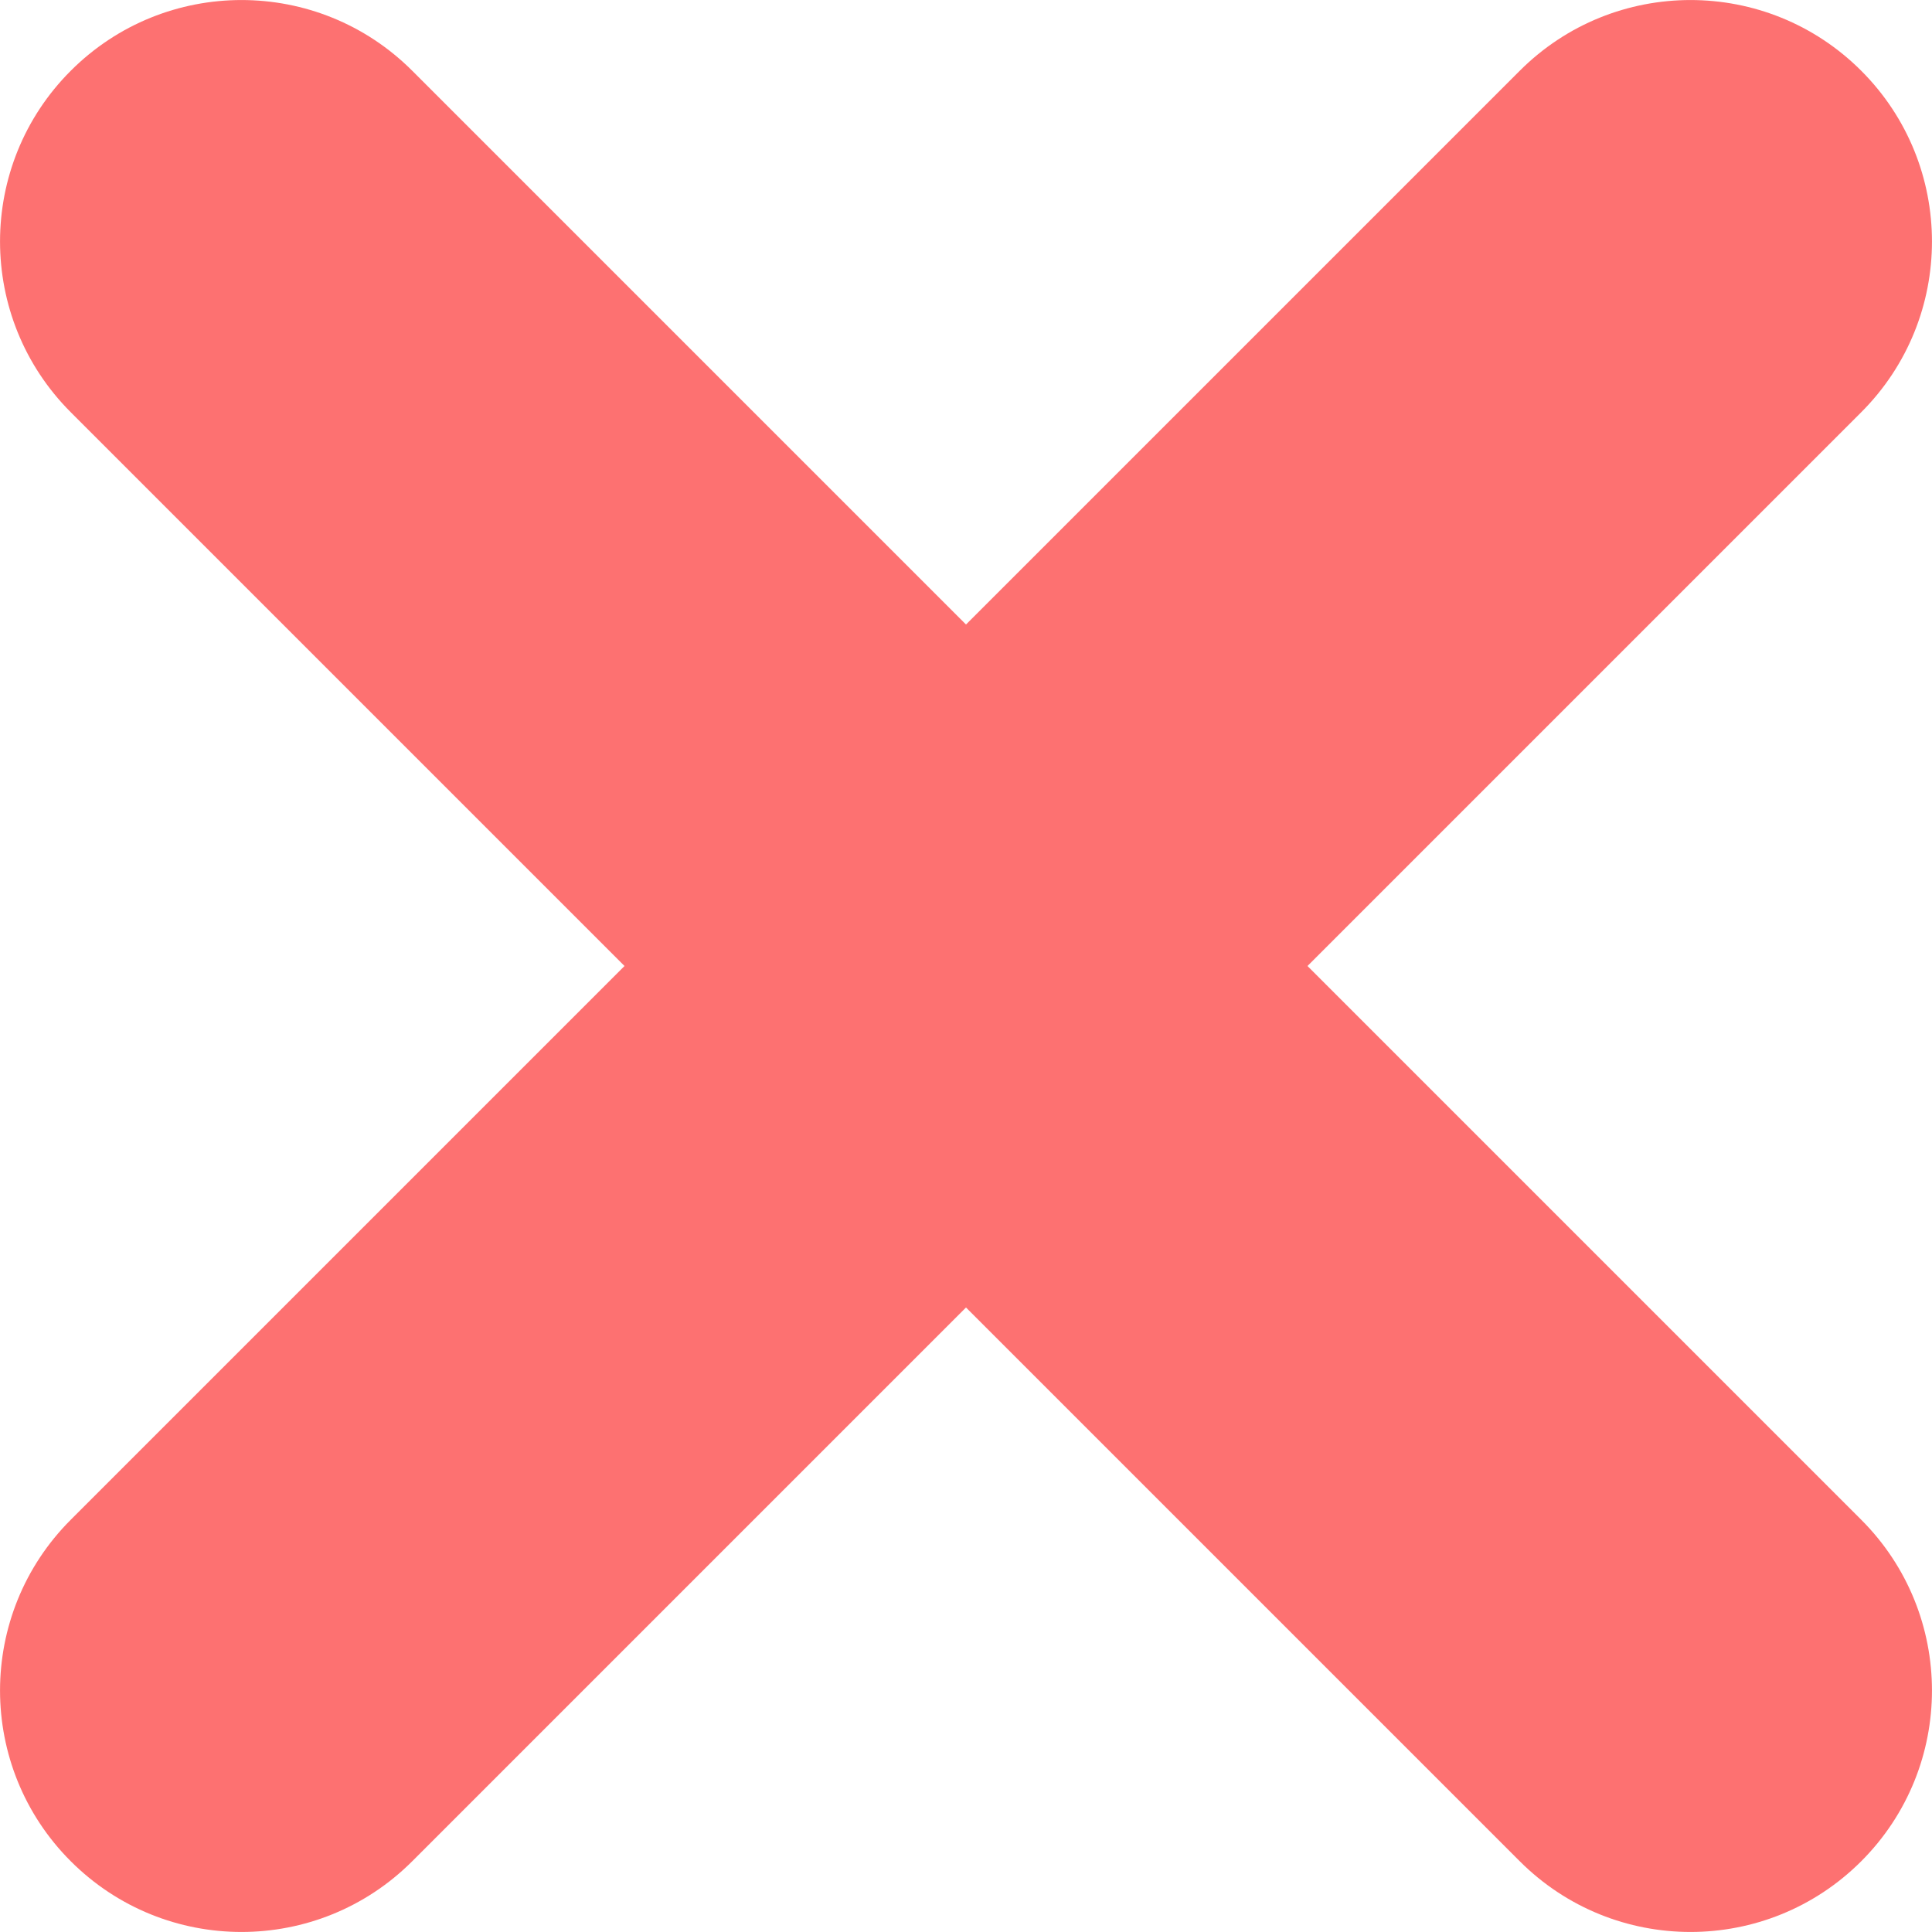 <svg fill="none" height="16" viewBox="0 0 16 16" width="16" xmlns="http://www.w3.org/2000/svg"><path clip-rule="evenodd" d="m3.414.586c-.781-.781-2.047-.781-2.828 0-.781.781-.781 2.047 0 2.828l4.586 4.586-4.586 4.586c-.781.781-.781 2.047 0 2.828.781.781 2.047.781 2.828 0l4.586-4.586 4.586 4.586c.781.781 2.047.781 2.828 0 .781-.781.781-2.047 0-2.828l-4.586-4.586 4.586-4.586c.781-.781.781-2.047 0-2.828-.781-.781-2.047-.781-2.828 0l-4.586 4.586z" fill="#fd7171" fill-rule="evenodd"/></svg>